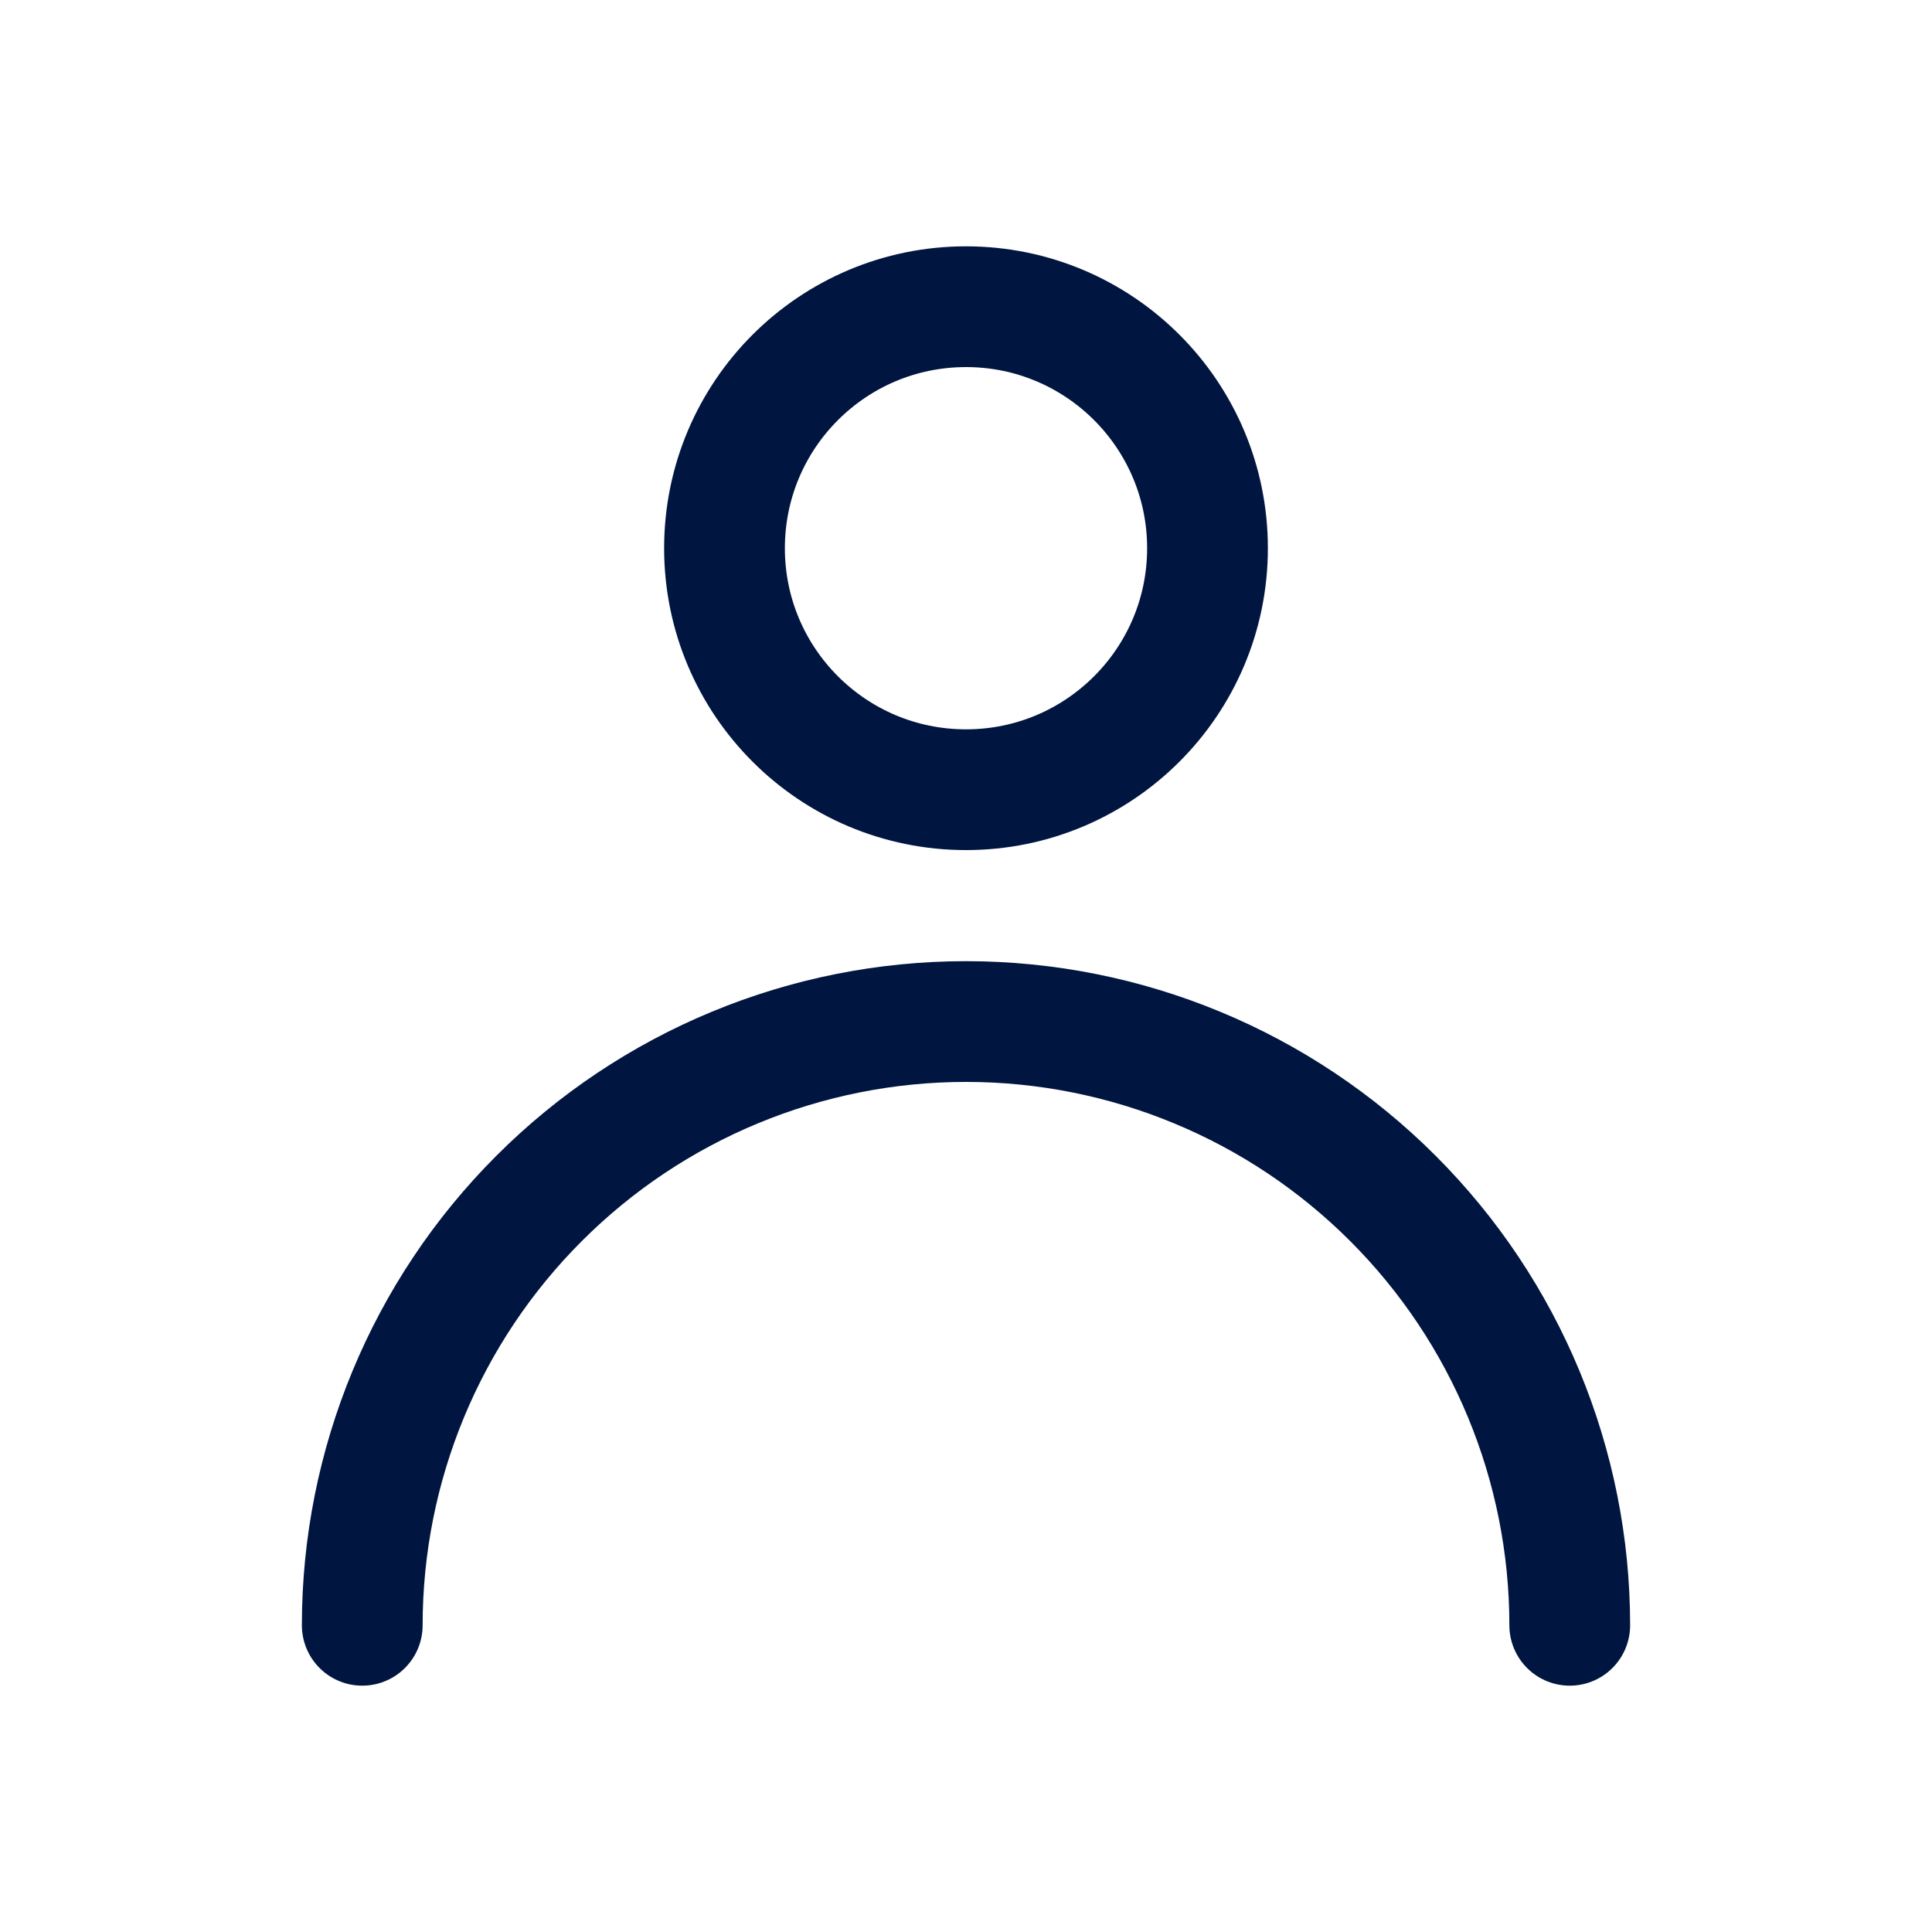 <svg width="24" height="24" viewBox="0 0 24 24" fill="none" xmlns="http://www.w3.org/2000/svg">
<g id="User-4">
<path id="Vector" d="M12 9.81C13.657 9.81 15 8.467 15 6.81C15 5.153 13.657 3.81 12 3.81C10.343 3.81 9 5.153 9 6.81C9 8.467 10.343 9.81 12 9.81Z" stroke="#00153F" stroke-width="1.5" stroke-linecap="round" stroke-linejoin="round"/>
<path id="Vector_2" d="M4.5 20.19C4.5 18.201 5.29 16.293 6.697 14.887C8.103 13.48 10.011 12.69 12 12.69C13.989 12.69 15.897 13.48 17.303 14.887C18.71 16.293 19.5 18.201 19.5 20.19" stroke="#00153F" stroke-width="1.5" stroke-linecap="round" stroke-linejoin="round"/>
</g>
</svg>
